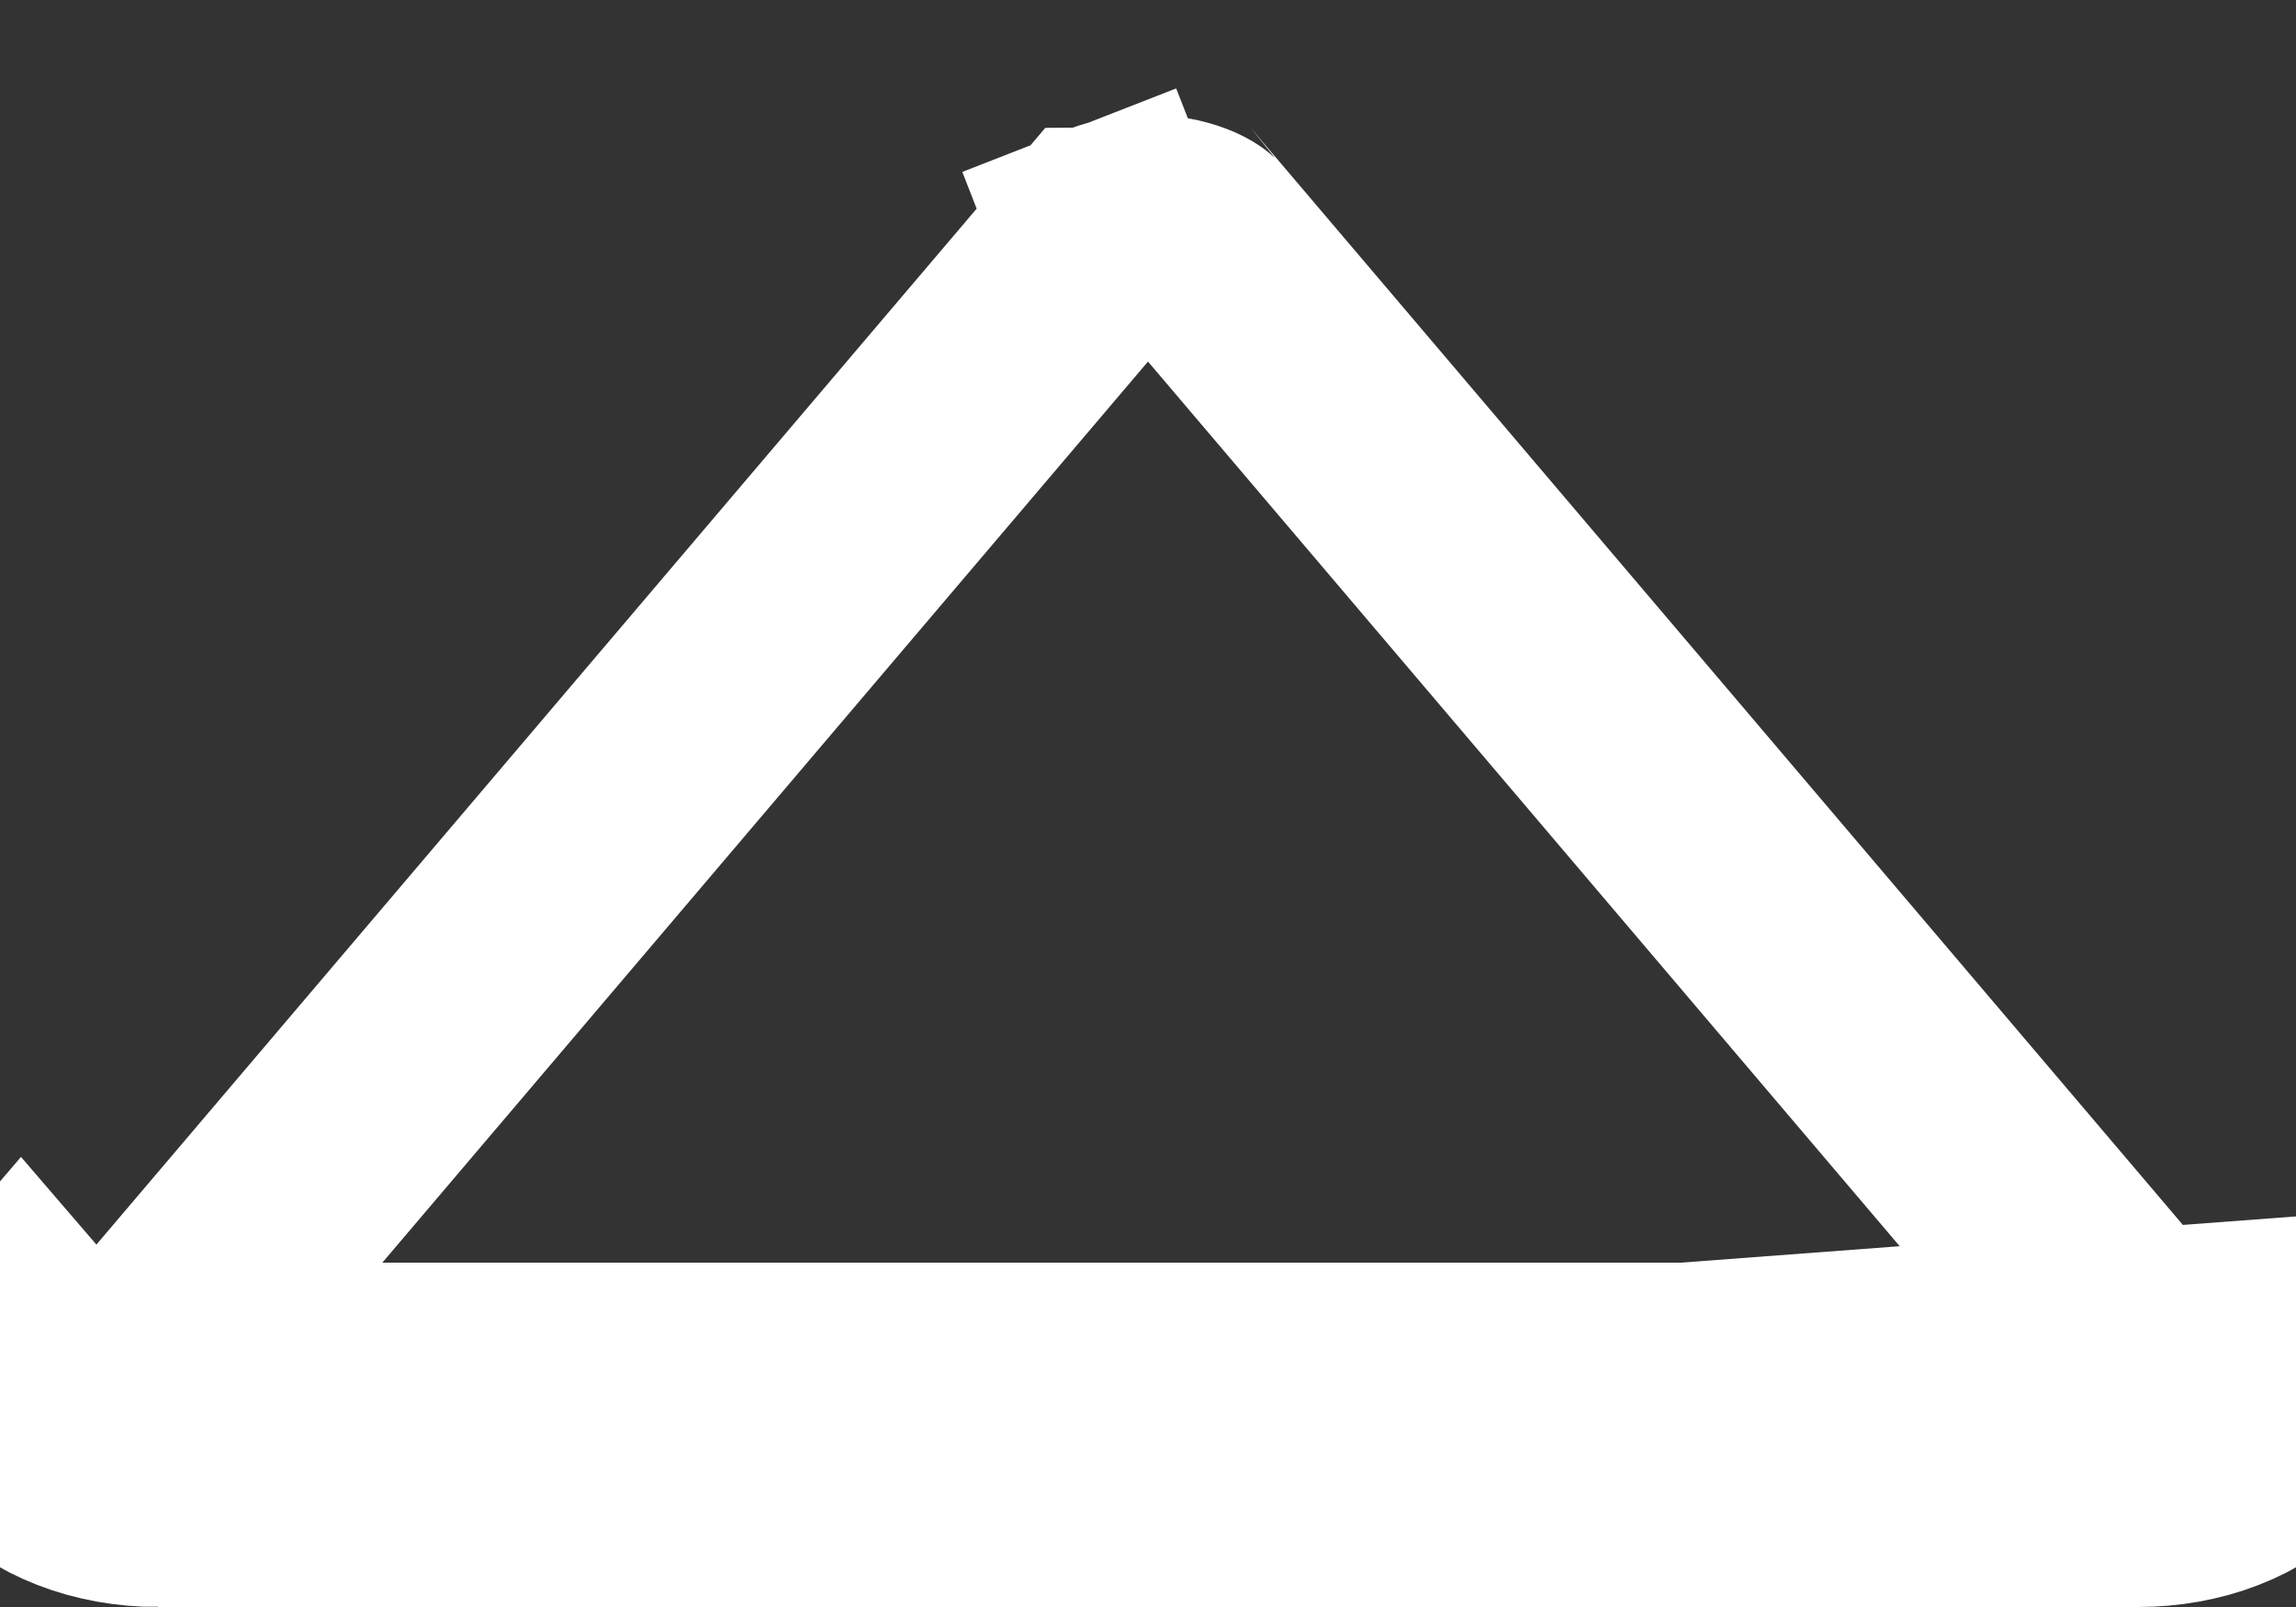 <svg width="10" height="7" viewBox="0 0 10 7" fill="none" xmlns="http://www.w3.org/2000/svg">
<rect x="0" y="0" width="10" height="7" fill="#333333" stroke="none"/>
<path d="M0.688 6.5L9.312 6.5C9.432 6.5 9.551 6.479 9.656 6.438C9.76 6.398 9.847 6.34 9.908 6.269C9.968 6.199 10 6.119 10 6.038C10 5.957 9.968 5.877 9.908 5.807L0.688 6.5ZM0.688 6.5C0.568 6.5 0.449 6.479 0.344 6.438C0.24 6.398 0.153 6.34 0.092 6.269C0.032 6.199 5.94933e-05 6.119 0 6.038C-5.93268e-05 5.957 0.032 5.877 0.092 5.807L0.688 6.5ZM5.216 1.057L9.408 5.991C9.379 5.997 9.347 6 9.312 6H9.312L0.688 6L0.688 6C0.653 6 0.621 5.997 0.592 5.991L4.784 1.057C4.785 1.057 4.787 1.054 4.793 1.05C4.802 1.044 4.816 1.036 4.837 1.028L4.657 0.567L4.837 1.028C4.88 1.012 4.936 1 5 1C5.064 1 5.12 1.012 5.163 1.028C5.184 1.036 5.198 1.044 5.207 1.05C5.213 1.054 5.215 1.057 5.216 1.057Z" stroke="white"/>
</svg>
